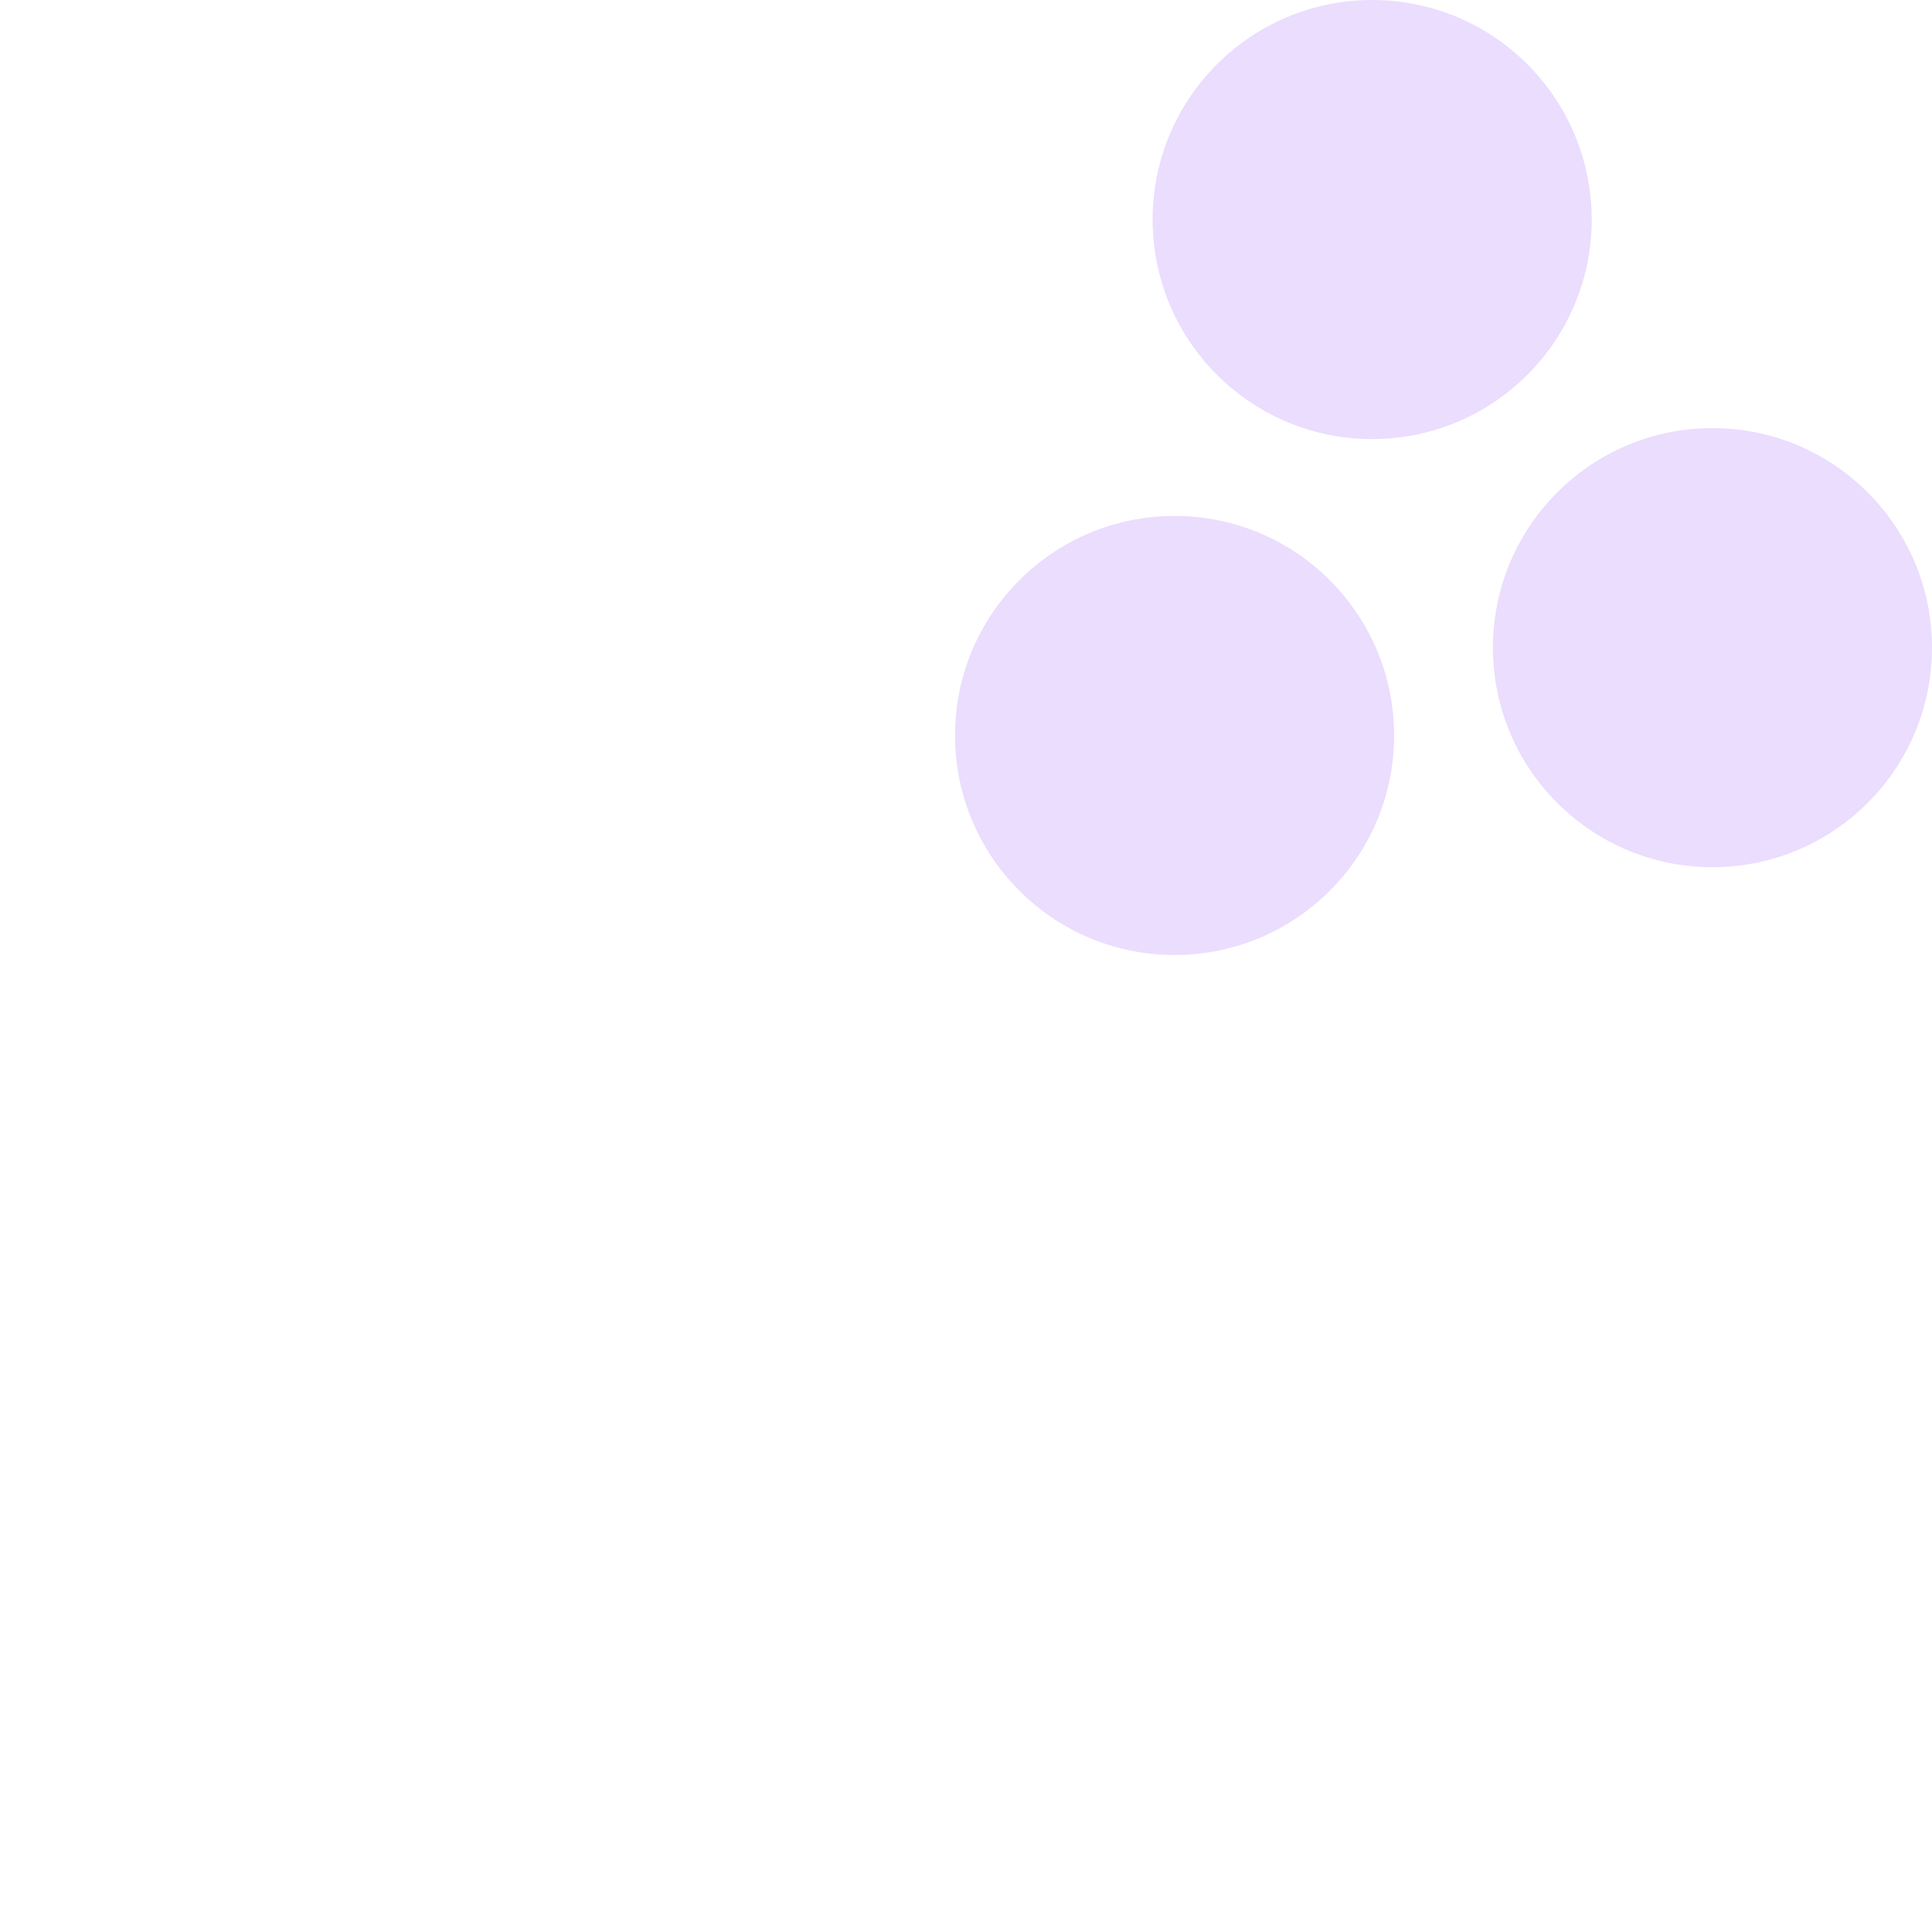 <svg width="176" height="176" viewBox="0 0 176 176" fill="none" xmlns="http://www.w3.org/2000/svg">
<path fill-rule="evenodd" clip-rule="evenodd" d="M125 40C113.954 40 105 31.046 105 20C105 8.954 113.954 0 125 0C136.046 0 145 8.954 145 20C145 31.046 136.046 40 125 40ZM156 79C144.954 79 136 70.046 136 59C136 47.954 144.954 39 156 39C167.046 39 176 47.954 176 59C176 70.046 167.046 79 156 79ZM87 67C87 78.046 95.954 87 107 87C118.046 87 127 78.046 127 67C127 55.954 118.046 47 107 47C95.954 47 87 55.954 87 67Z" fill="#EBDDFE"/>
</svg>
